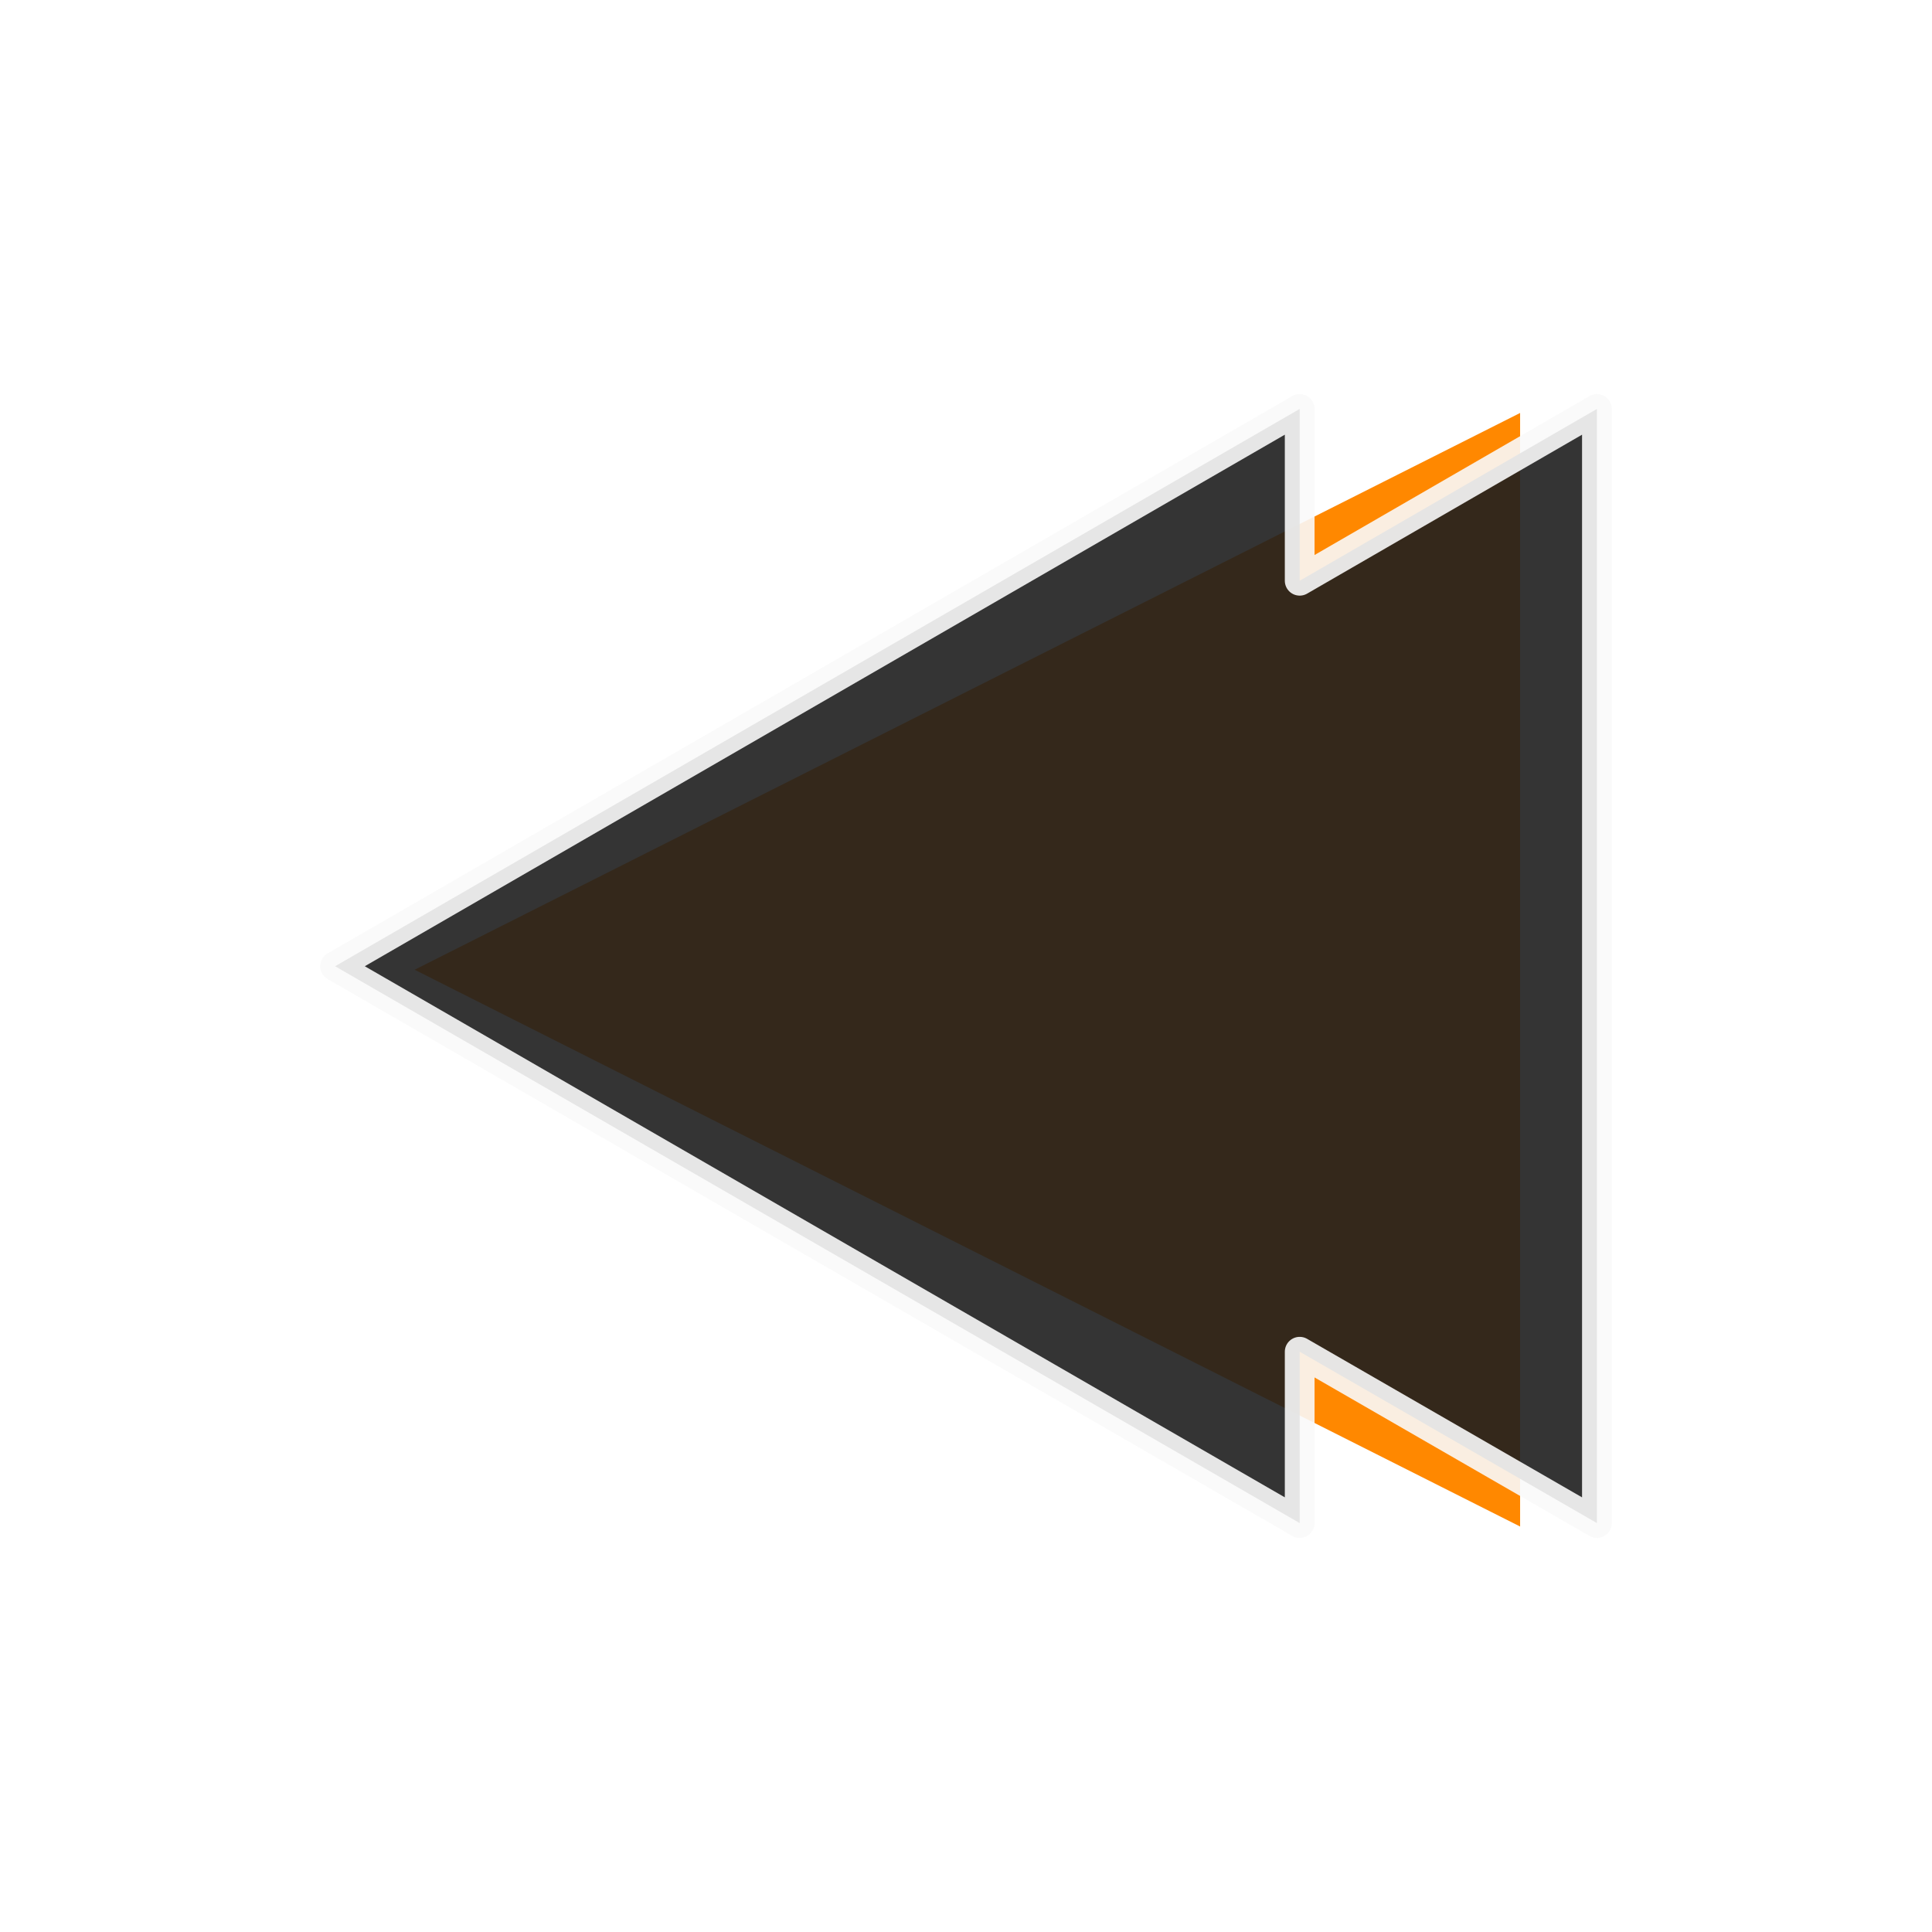 <?xml version="1.0" encoding="UTF-8" standalone="no"?>
<!-- Created with Inkscape (http://www.inkscape.org/) -->

<svg
   xmlns:dc="http://purl.org/dc/elements/1.1/"
   xmlns:cc="http://creativecommons.org/ns#"
   xmlns:rdf="http://www.w3.org/1999/02/22-rdf-syntax-ns#"
   xmlns:svg="http://www.w3.org/2000/svg"
   xmlns="http://www.w3.org/2000/svg"
   xmlns:sodipodi="http://sodipodi.sourceforge.net/DTD/sodipodi-0.dtd"
   xmlns:inkscape="http://www.inkscape.org/namespaces/inkscape"
   width="130"
   height="130"
   id="svg4682"
   version="1.1"
   inkscape:version="0.48.4 r9939"
   sodipodi:docname="ic_backward_glow.svg"
   inkscape:export-filename="/home/corbax/Dev/android/Icons/Test 1/ic_play_normal.png"
   inkscape:export-xdpi="90"
   inkscape:export-ydpi="90">
  <defs
     id="defs4684">
    <filter
       color-interpolation-filters="sRGB"
       inkscape:collect="always"
       id="filter3858"
       x="-0.506"
       width="2.012"
       y="-0.737"
       height="2.473">
      <feGaussianBlur
         inkscape:collect="always"
         stdDeviation="15.605"
         id="feGaussianBlur3860" />
    </filter>
    <filter
       color-interpolation-filters="sRGB"
       inkscape:collect="always"
       id="filter4686"
       x="-0.388"
       width="1.776"
       y="-0.336"
       height="1.672">
      <feGaussianBlur
         inkscape:collect="always"
         stdDeviation="7.272"
         id="feGaussianBlur4688" />
    </filter>
  </defs>
  <sodipodi:namedview
     id="base"
     pagecolor="#ffffff"
     bordercolor="#666666"
     borderopacity="1.0"
     inkscape:pageopacity="0.0"
     inkscape:pageshadow="2"
     inkscape:zoom="5.6"
     inkscape:cx="25.691635"
     inkscape:cy="75.317769"
     inkscape:document-units="px"
     inkscape:current-layer="layer1"
     showgrid="false"
     inkscape:window-width="1680"
     inkscape:window-height="1026"
     inkscape:window-x="1920"
     inkscape:window-y="54"
     inkscape:window-maximized="1" />
  <g
     inkscape:label="Layer 1"
     inkscape:groupmode="layer"
     id="layer1"
     transform="translate(0,-922.362)">
    <g
       transform="matrix(-1,0,0,-1,1267.899,1672.219)"
       id="g4807">
      <path
         sodipodi:type="star"
         style="fill:#ff8800;fill-opacity:1;fill-rule:nonzero;stroke:none;filter:url(#filter4686)"
         id="path4801"
         sodipodi:sides="3"
         sodipodi:cx="535"
         sodipodi:cy="577.36218"
         sodipodi:r1="30"
         sodipodi:r2="15"
         sodipodi:arg1="0"
         sodipodi:arg2="1.0471976"
         inkscape:flatsided="true"
         inkscape:rounded="0"
         inkscape:randomized="0"
         d="m 565,577.362 -45,25.981 0,-51.962 z"
         transform="matrix(1.653,0,0,1.442,306.054,-147.951)"
         inkscape:transform-center-x="-12.398759"
         inkscape:transform-center-y="1.8712659e-05" />
      <path
         style="opacity:0.9;fill:#1e1e1e;fill-opacity:1;fill-rule:nonzero;stroke:#fafafa;stroke-width:2;stroke-linejoin:round;stroke-miterlimit:4;stroke-opacity:1;stroke-dasharray:none"
         d="m 1160.446,647.372 0,74.969 20,-11.562 0,11.562 64.906,-37.5 -64.906,-37.469 0,11.531 -20,-11.531 z"
         id="path4640"
         inkscape:connector-curvature="0" />
    </g>
  </g>
</svg>
